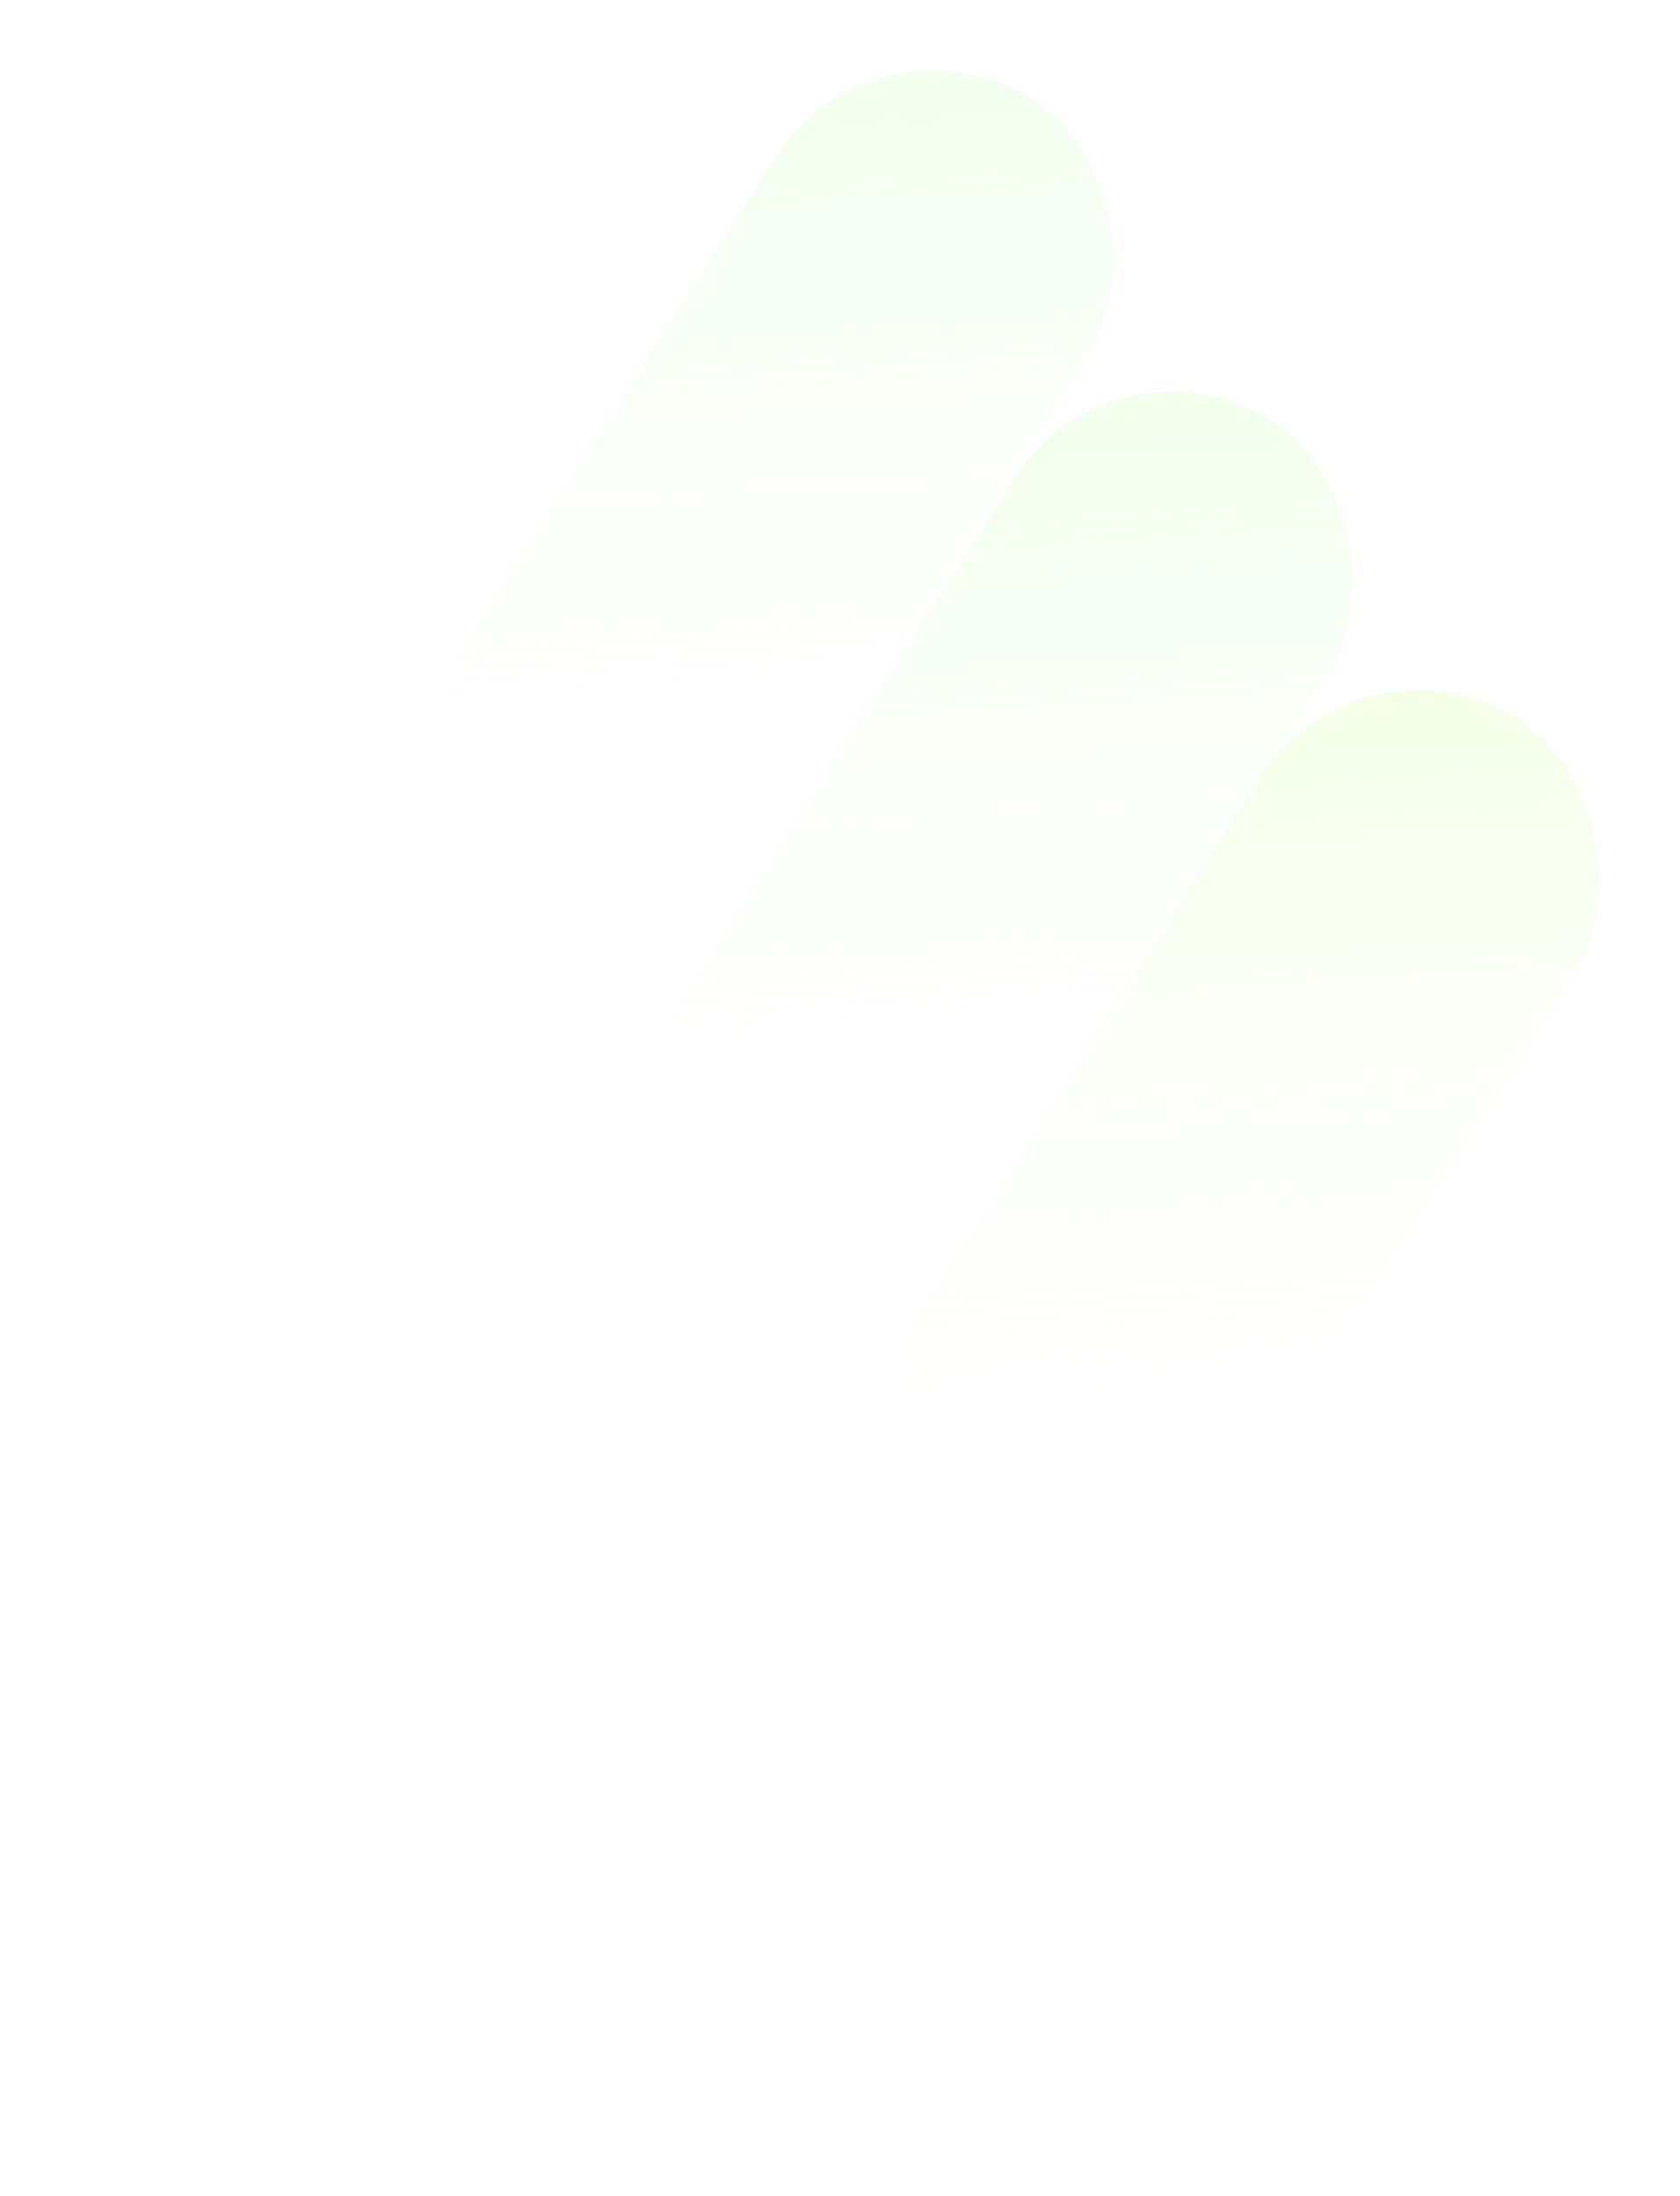 <svg width="225" height="294" viewBox="0 0 225 294" fill="none" xmlns="http://www.w3.org/2000/svg">
<rect width="49.585" height="217.726" rx="24.792" transform="matrix(0.844 0.537 -0.539 0.842 117.345 0)" fill="url(#paint0_linear_301_6)" fill-opacity="0.8"/>
<rect width="49.585" height="217.726" rx="24.792" transform="matrix(0.844 0.537 -0.539 0.842 182.345 83)" fill="url(#paint1_linear_301_6)" fill-opacity="0.8"/>
<rect width="49.585" height="217.726" rx="24.792" transform="matrix(0.844 0.537 -0.539 0.842 149.345 43)" fill="url(#paint2_linear_301_6)" fill-opacity="0.8"/>
<defs>
<linearGradient id="paint0_linear_301_6" x1="-115.545" y1="-161.848" x2="70.787" y2="92.214" gradientUnits="userSpaceOnUse">
<stop stop-color="#6BFF37"/>
<stop offset="1" stop-color="white" stop-opacity="0"/>
</linearGradient>
<linearGradient id="paint1_linear_301_6" x1="-115.545" y1="-161.848" x2="70.787" y2="92.214" gradientUnits="userSpaceOnUse">
<stop stop-color="#8FFF00"/>
<stop offset="1" stop-color="white" stop-opacity="0"/>
</linearGradient>
<linearGradient id="paint2_linear_301_6" x1="-115.545" y1="-161.848" x2="70.787" y2="92.214" gradientUnits="userSpaceOnUse">
<stop stop-color="#69FF23"/>
<stop offset="1" stop-color="white" stop-opacity="0"/>
</linearGradient>
</defs>
</svg>
